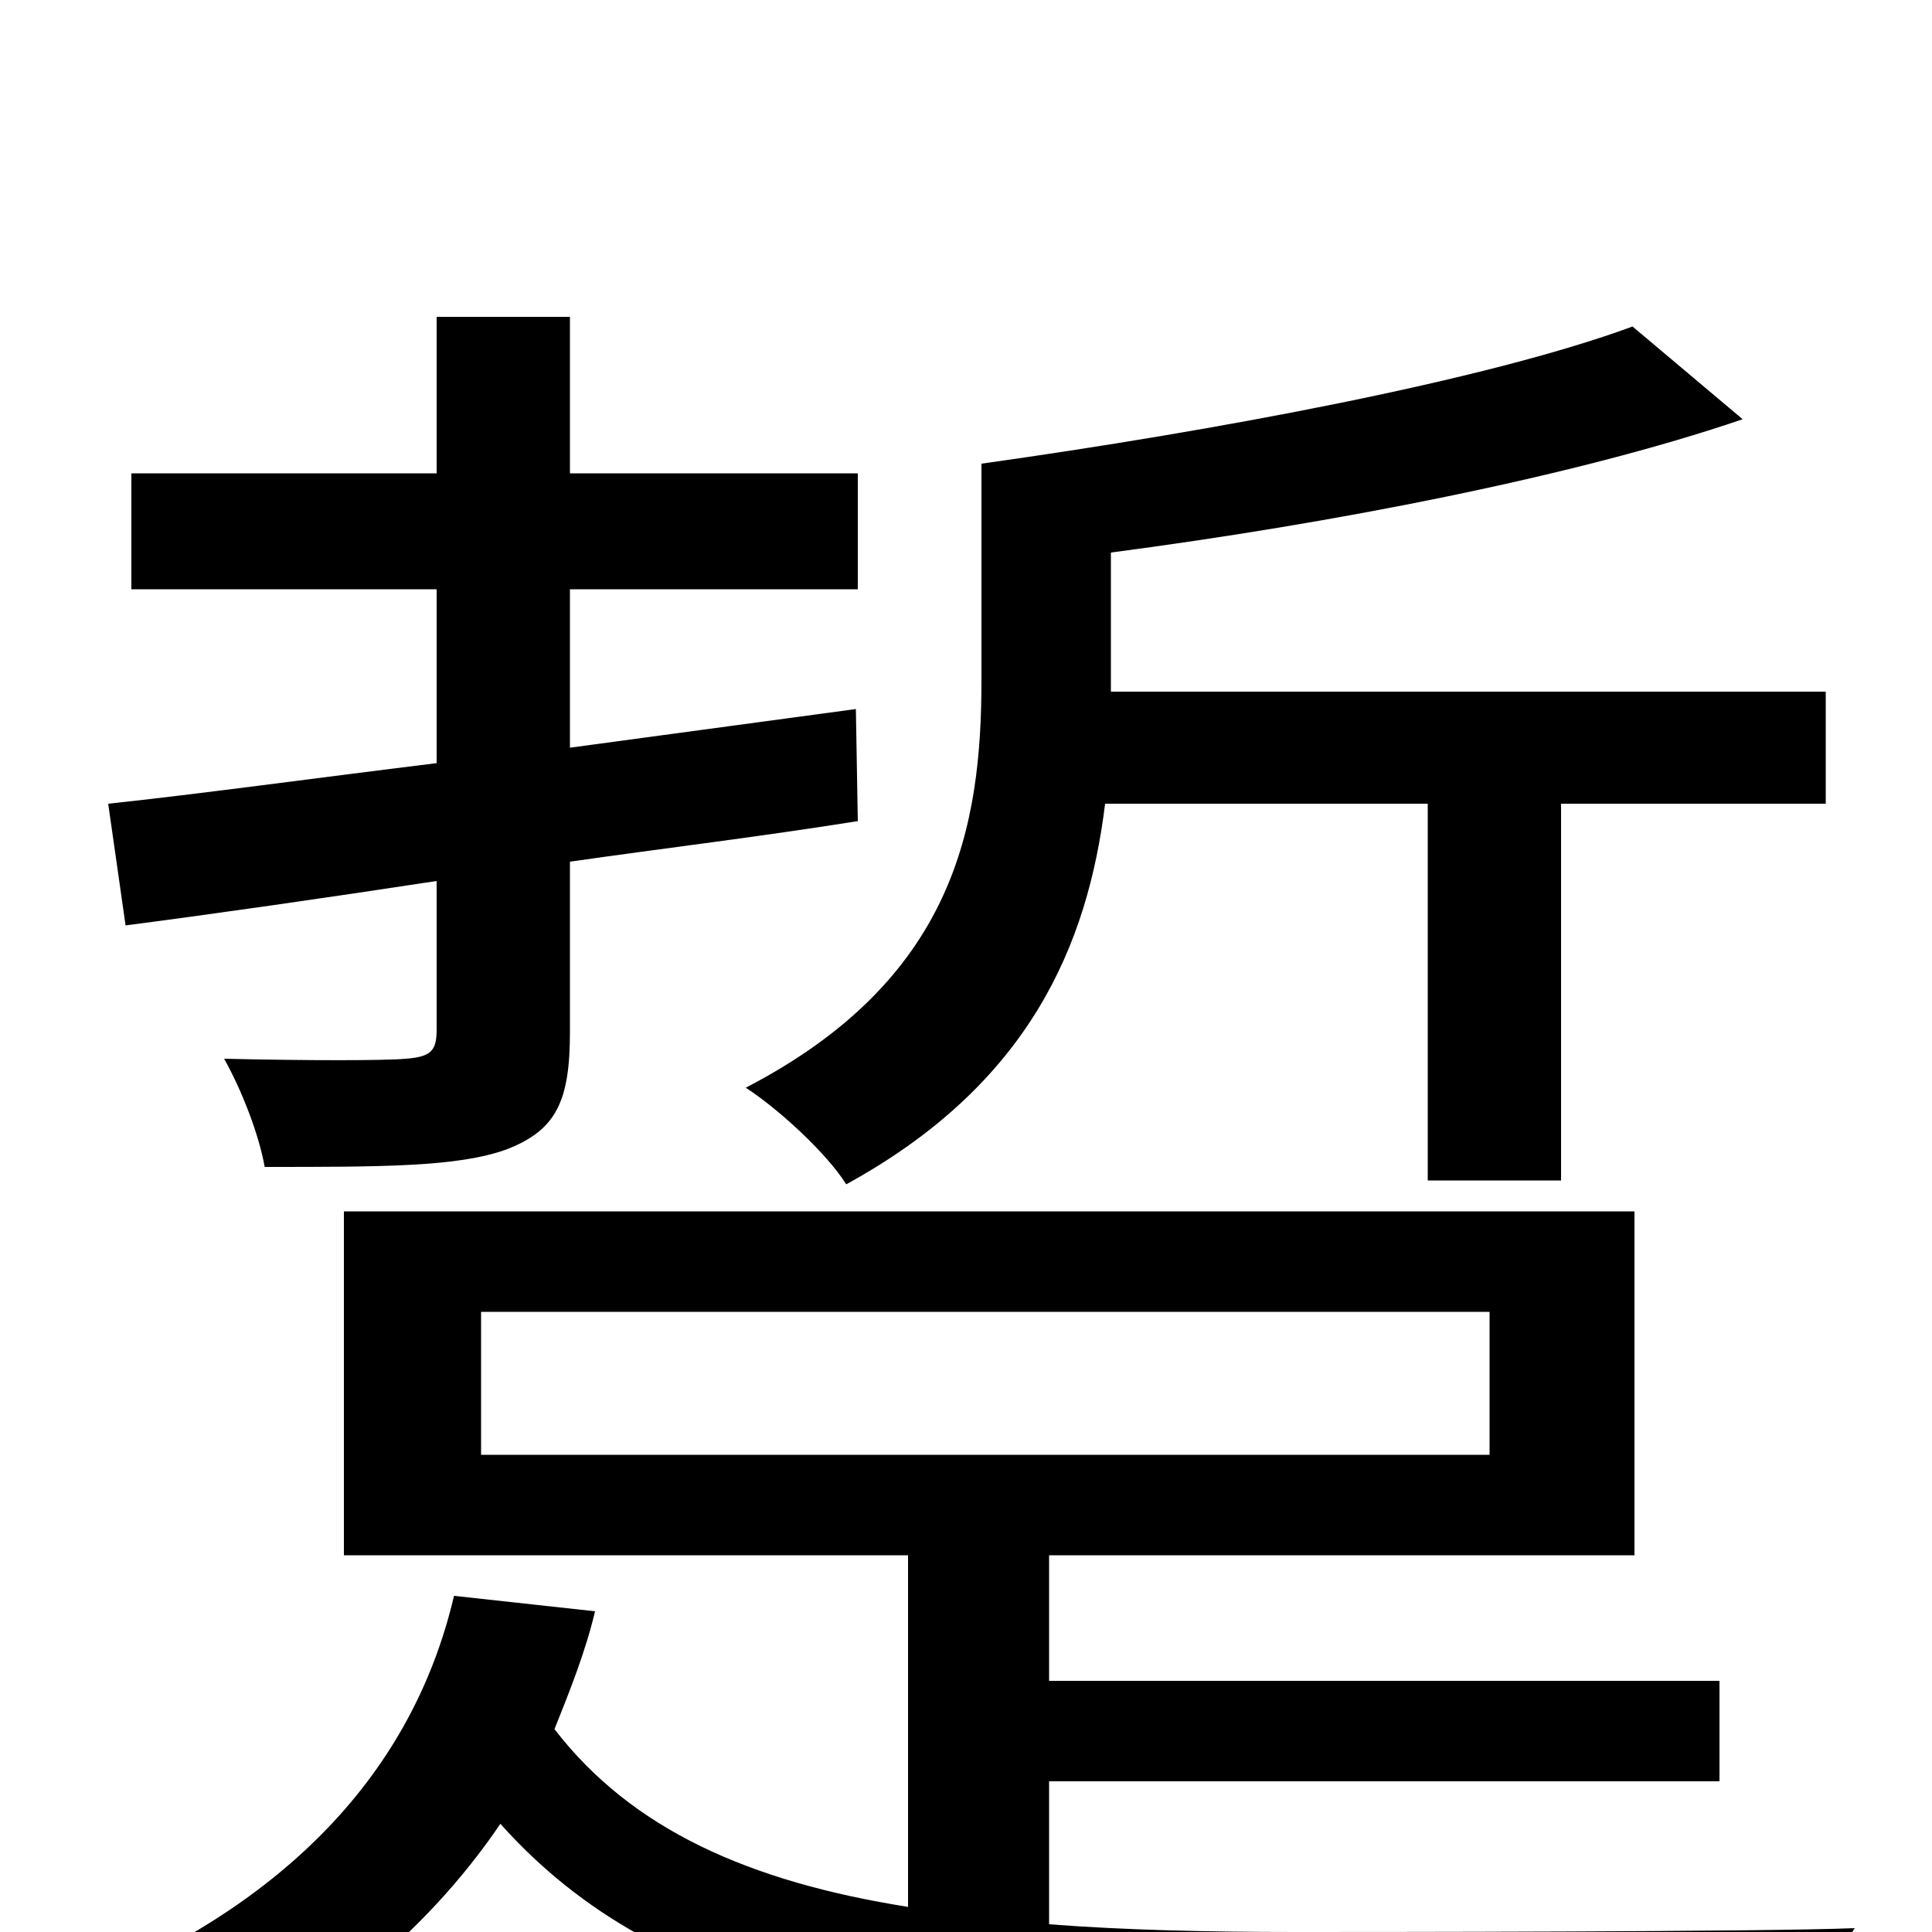 <svg xmlns="http://www.w3.org/2000/svg" viewBox="0 -1000 1000 1000">
	<path fill="#000000" d="M739 -584V-389H808V-584H945V-642H575V-645V-714C689 -729 814 -753 902 -783L845 -831C769 -803 629 -777 508 -760V-648C508 -572 494 -493 386 -437C403 -426 428 -403 438 -387C533 -439 563 -511 572 -584ZM65 -521C111 -527 167 -535 226 -544V-467C226 -456 223 -453 210 -452C199 -451 159 -451 116 -452C125 -436 134 -413 137 -396C198 -396 237 -396 262 -405C288 -415 295 -430 295 -466V-554C344 -561 394 -567 444 -575L443 -633L295 -613V-695H444V-755H295V-836H226V-755H68V-695H226V-605C161 -597 103 -589 56 -584ZM249 -321H771V-247H249ZM543 -78H890V-130H543V-195H846V-373H178V-195H470V-13C388 -26 327 -53 287 -105C295 -125 303 -145 308 -166L235 -174C212 -76 140 -11 42 29C58 40 85 66 97 79C162 47 219 3 259 -56C343 38 470 57 670 57H936C939 40 950 13 960 -2C912 0 704 0 671 0C625 0 582 -1 543 -4Z"/>
</svg>